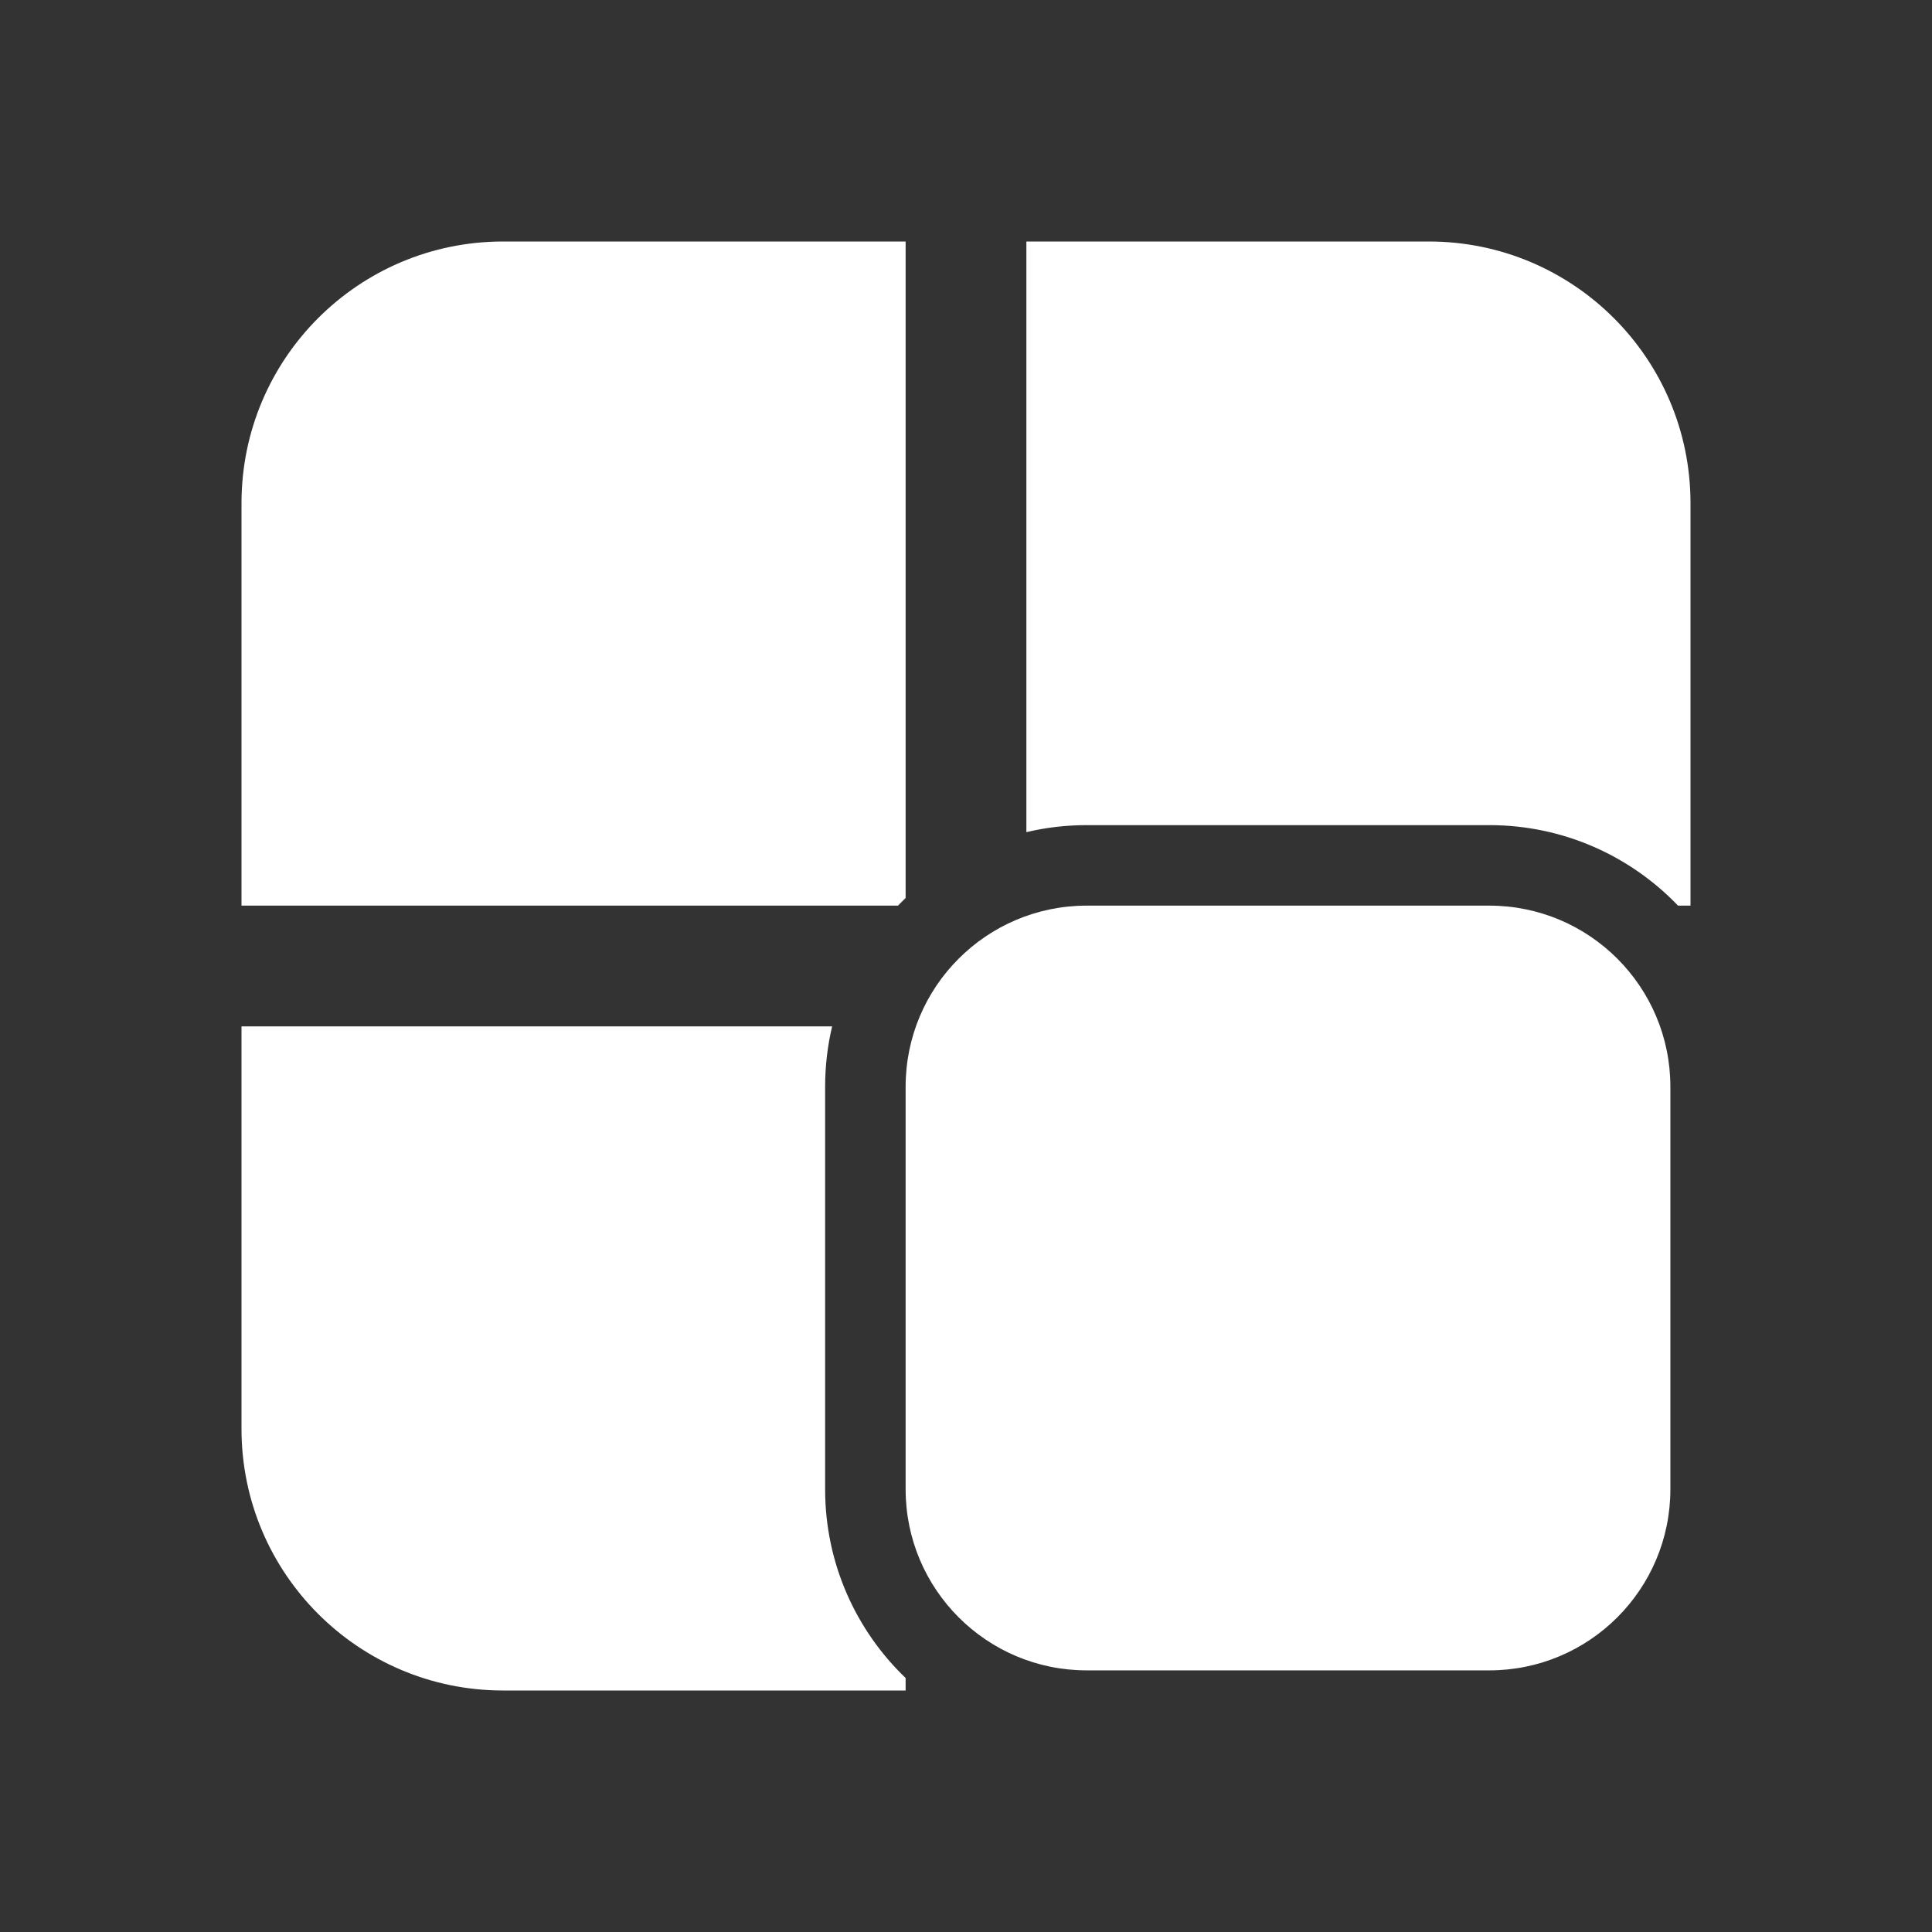 <svg width="24" height="24" viewBox="0 0 24 24" fill="none" xmlns="http://www.w3.org/2000/svg">
<rect x="0" y="0" width="24" height="24" fill="#333333" stroke="none"/>
<path d="M21 11.25H20.845C20.254 10.634 19.422 10.25 18.5 10.25H13.5C13.242 10.25 12.991 10.28 12.75 10.337V3H17.75C19.545 3 21 4.455 21 6.25V11.25ZM10.25 13.5C10.25 13.242 10.28 12.991 10.337 12.75H3V17.75C3 19.545 4.455 21 6.25 21H11.25V20.845C10.634 20.254 10.25 19.422 10.25 18.5V13.5ZM11.155 11.25C11.186 11.218 11.218 11.186 11.25 11.155V3H6.25C4.455 3 3 4.455 3 6.25V11.25H11.155ZM11.25 13.5C11.25 12.257 12.257 11.25 13.5 11.25H18.5C19.743 11.25 20.75 12.257 20.75 13.5V18.5C20.75 19.743 19.743 20.75 18.5 20.75H13.5C12.257 20.75 11.25 19.743 11.25 18.5V13.5Z" fill="#ffffff"/>
</svg>
